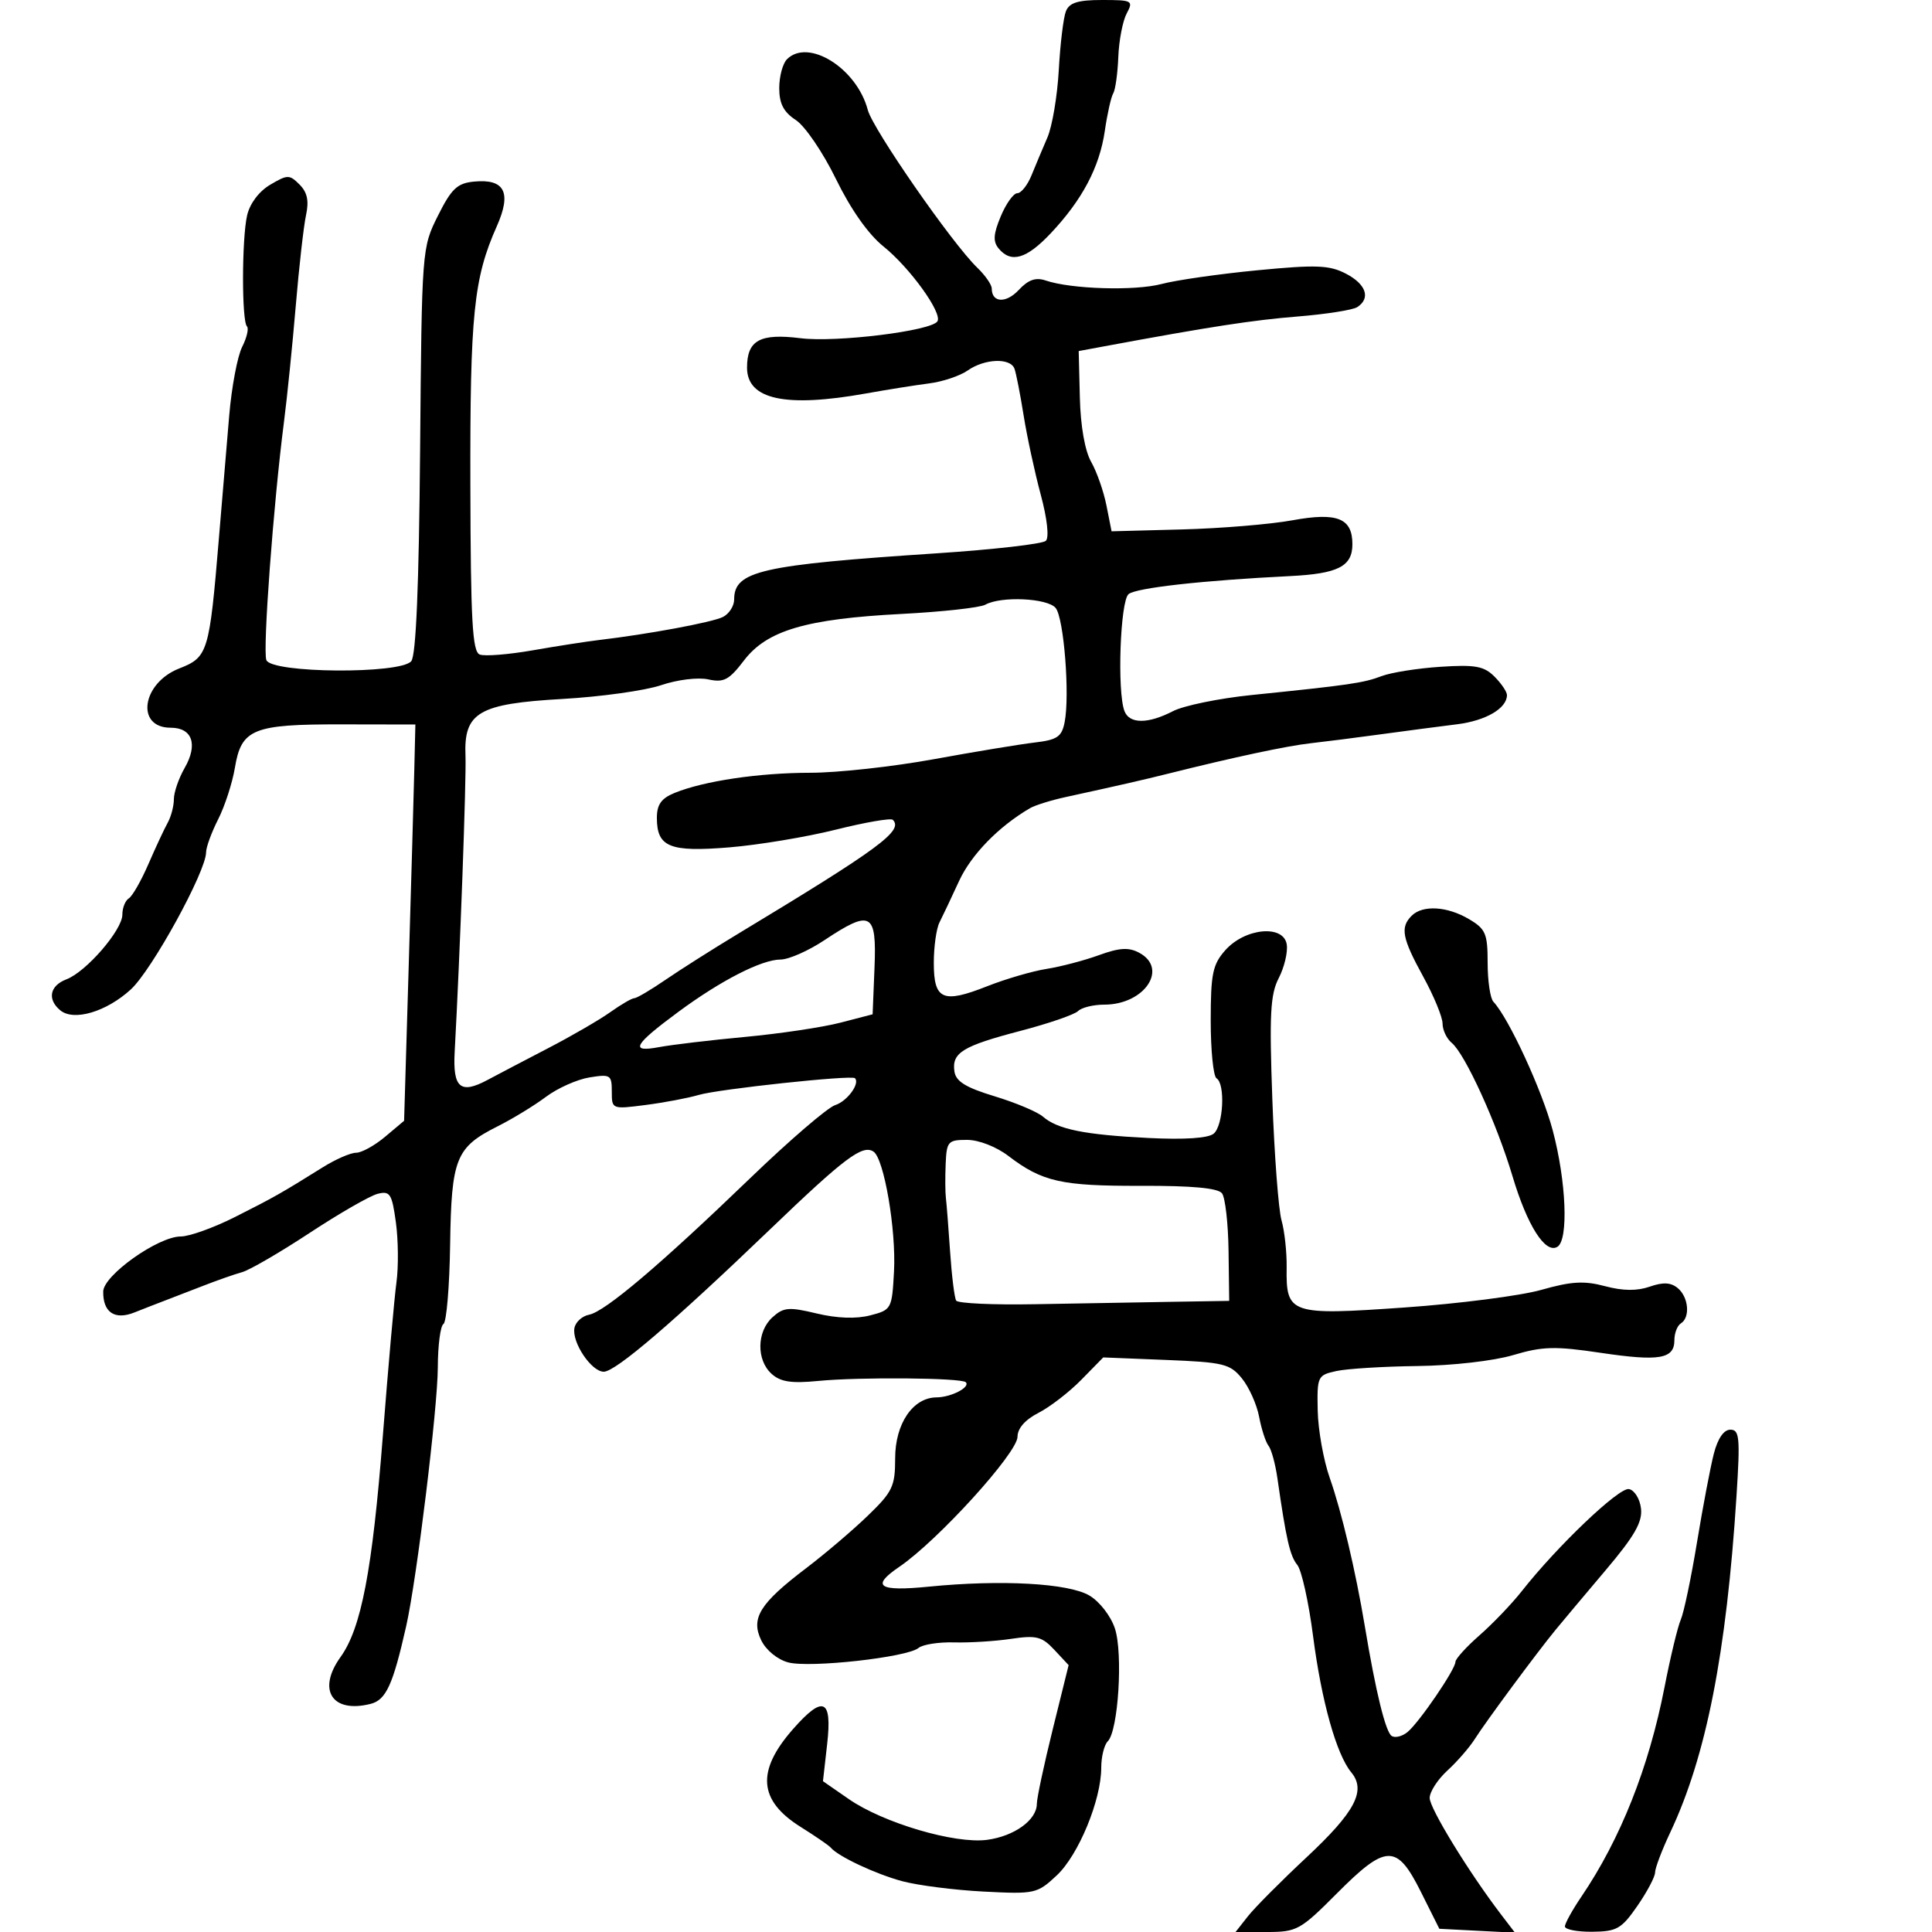 <svg xmlns="http://www.w3.org/2000/svg" width="300" height="300" viewBox="0 0 300 300" version="1.1">
	<path d="M 165.514 1.750 C 165.129 2.712, 164.633 6.804, 164.410 10.842 C 164.188 14.880, 163.393 19.605, 162.644 21.342 C 161.894 23.079, 160.777 25.737, 160.162 27.250 C 159.546 28.762, 158.560 30, 157.970 30 C 157.381 30, 156.223 31.614, 155.399 33.587 C 154.242 36.356, 154.168 37.497, 155.073 38.587 C 156.999 40.909, 159.390 40.216, 163.135 36.250 C 168.052 31.041, 170.738 25.960, 171.557 20.313 C 171.941 17.666, 172.528 15.050, 172.861 14.500 C 173.194 13.950, 173.549 11.403, 173.650 8.841 C 173.750 6.278, 174.336 3.241, 174.951 2.091 C 176.016 0.101, 175.832 0, 171.142 0 C 167.382 0, 166.048 0.415, 165.514 1.750 M 122.200 9.200 C 121.540 9.860, 121 11.875, 121 13.677 C 121 16.097, 121.675 17.396, 123.585 18.647 C 125.011 19.582, 127.801 23.685, 129.810 27.805 C 132.107 32.511, 134.829 36.375, 137.179 38.264 C 141.291 41.568, 146.364 48.602, 145.566 49.893 C 144.643 51.387, 129.855 53.212, 124.299 52.518 C 118.005 51.732, 116 52.836, 116 57.087 C 116 62.048, 121.969 63.340, 134.500 61.092 C 137.800 60.500, 142.208 59.798, 144.296 59.532 C 146.384 59.266, 149.072 58.363, 150.269 57.524 C 152.901 55.681, 156.889 55.530, 157.526 57.250 C 157.781 57.938, 158.420 61.200, 158.947 64.500 C 159.474 67.800, 160.670 73.335, 161.603 76.799 C 162.607 80.524, 162.933 83.458, 162.401 83.979 C 161.905 84.462, 154.300 85.334, 145.500 85.915 C 118.113 87.723, 114 88.660, 114 93.087 C 114 94.101, 113.213 95.324, 112.250 95.806 C 110.594 96.635, 100.650 98.483, 93 99.384 C 91.075 99.611, 86.438 100.331, 82.697 100.985 C 78.955 101.638, 75.264 101.932, 74.495 101.636 C 73.349 101.197, 73.085 96.441, 73.038 75.300 C 72.978 48.832, 73.553 43.200, 77.137 35.147 C 79.479 29.884, 78.379 27.731, 73.585 28.199 C 70.998 28.451, 70.097 29.306, 68 33.500 C 65.513 38.475, 65.499 38.658, 65.233 69.918 C 65.053 91.012, 64.602 101.774, 63.860 102.668 C 62.172 104.703, 42.148 104.549, 41.360 102.496 C 40.773 100.967, 42.454 78.252, 44.097 65.500 C 44.593 61.650, 45.415 53.550, 45.925 47.500 C 46.434 41.450, 47.151 35.111, 47.518 33.414 C 47.999 31.188, 47.718 29.861, 46.512 28.655 C 44.948 27.091, 44.651 27.093, 41.956 28.685 C 40.220 29.711, 38.794 31.602, 38.371 33.444 C 37.540 37.055, 37.523 49.856, 38.347 50.681 C 38.662 50.996, 38.325 52.434, 37.597 53.877 C 36.869 55.320, 35.968 60.100, 35.594 64.500 C 35.221 68.900, 34.502 77.450, 33.998 83.500 C 32.509 101.367, 32.303 102.042, 27.825 103.801 C 22.017 106.082, 21.020 113, 26.500 113 C 29.868 113, 30.769 115.594, 28.672 119.249 C 27.752 120.851, 27 123.032, 27 124.095 C 27 125.157, 26.566 126.809, 26.035 127.764 C 25.504 128.719, 24.156 131.610, 23.038 134.189 C 21.920 136.769, 20.554 139.158, 20.003 139.498 C 19.451 139.839, 19 140.976, 19 142.024 C 19 144.415, 13.392 150.900, 10.312 152.072 C 7.726 153.054, 7.305 155.178, 9.357 156.881 C 11.451 158.619, 16.513 157.120, 20.316 153.636 C 23.593 150.633, 32 135.313, 32 132.344 C 32 131.561, 32.846 129.251, 33.880 127.210 C 34.914 125.170, 36.082 121.570, 36.475 119.211 C 37.479 113.183, 39.265 112.455, 53 112.480 L 64.500 112.500 64.332 119.500 C 64.240 123.350, 63.846 137.195, 63.456 150.267 L 62.748 174.035 59.797 176.517 C 58.174 177.883, 56.147 179, 55.291 179 C 54.436 179, 52.114 180.012, 50.132 181.250 C 43.649 185.298, 42.570 185.909, 36.500 188.971 C 33.200 190.636, 29.406 191.999, 28.070 191.999 C 24.554 192, 16.057 198.032, 16.026 200.550 C 15.985 203.790, 17.815 205.017, 20.873 203.798 C 22.318 203.222, 24.400 202.411, 25.500 201.995 C 26.600 201.580, 29.300 200.537, 31.500 199.678 C 33.700 198.819, 36.445 197.856, 37.600 197.538 C 38.755 197.220, 43.478 194.475, 48.094 191.438 C 52.711 188.401, 57.456 185.673, 58.639 185.376 C 60.565 184.892, 60.861 185.356, 61.473 189.805 C 61.849 192.538, 61.888 196.737, 61.560 199.137 C 61.232 201.537, 60.280 212.275, 59.444 223 C 57.818 243.846, 56.101 252.820, 52.883 257.296 C 49.210 262.404, 51.557 266.081, 57.534 264.581 C 59.942 263.976, 61.013 261.642, 63.074 252.500 C 64.717 245.218, 67.968 218.605, 67.984 212.309 C 67.993 208.904, 68.388 205.879, 68.861 205.586 C 69.335 205.293, 69.800 199.764, 69.895 193.300 C 70.092 179.852, 70.770 178.161, 77.265 174.899 C 79.594 173.729, 82.971 171.668, 84.770 170.320 C 86.568 168.971, 89.606 167.614, 91.520 167.303 C 94.789 166.773, 95 166.906, 95 169.498 C 95 172.246, 95.021 172.255, 100.250 171.581 C 103.138 171.209, 106.850 170.507, 108.500 170.020 C 111.586 169.110, 132.231 166.898, 132.755 167.421 C 133.576 168.243, 131.548 171.009, 129.691 171.598 C 128.522 171.969, 122.601 177.056, 116.533 182.904 C 102.520 196.406, 93.950 203.670, 91.471 204.148 C 90.400 204.354, 89.377 205.279, 89.200 206.202 C 88.770 208.431, 91.831 213, 93.754 213 C 95.581 213, 104.540 205.330, 119.581 190.890 C 131.164 179.769, 133.929 177.690, 135.635 178.820 C 137.278 179.907, 139.169 190.966, 138.820 197.441 C 138.506 203.263, 138.433 203.399, 135.107 204.256 C 132.932 204.817, 129.955 204.709, 126.809 203.954 C 122.490 202.918, 121.670 202.989, 119.952 204.544 C 117.504 206.759, 117.431 211.175, 119.807 213.325 C 121.196 214.582, 122.875 214.838, 127.057 214.431 C 133.482 213.806, 149.276 213.943, 149.964 214.630 C 150.728 215.395, 147.695 216.968, 145.424 216.985 C 141.753 217.012, 139 221.066, 139 226.446 C 139 230.808, 138.596 231.652, 134.726 235.382 C 132.376 237.647, 128.083 241.300, 125.186 243.500 C 117.976 248.976, 116.541 251.281, 118.209 254.713 C 118.954 256.246, 120.726 257.696, 122.399 258.139 C 125.760 259.029, 140.869 257.353, 142.626 255.895 C 143.281 255.352, 145.770 254.963, 148.158 255.030 C 150.546 255.097, 154.525 254.850, 157 254.481 C 160.925 253.896, 161.783 254.113, 163.718 256.185 L 165.936 258.561 163.468 268.528 C 162.111 274.010, 161 279.214, 161 280.093 C 161 282.599, 157.519 285.121, 153.272 285.690 C 148.302 286.357, 137.150 283.069, 131.796 279.358 L 127.789 276.582 128.444 270.791 C 129.239 263.766, 127.821 263.162, 123.118 268.518 C 117.416 275.013, 117.781 279.586, 124.329 283.687 C 126.623 285.124, 128.725 286.569, 129 286.899 C 130.131 288.258, 135.947 290.991, 140.082 292.107 C 142.512 292.762, 148.202 293.489, 152.726 293.722 C 160.706 294.133, 161.047 294.058, 164.092 291.211 C 167.468 288.056, 171 279.506, 171 274.488 C 171 272.790, 171.459 270.941, 172.021 270.379 C 173.646 268.754, 174.401 256.745, 173.122 252.869 C 172.484 250.935, 170.745 248.690, 169.161 247.754 C 165.919 245.839, 155.487 245.261, 144.250 246.373 C 136.395 247.150, 135.175 246.336, 139.640 243.297 C 145.613 239.232, 158 225.601, 158 223.093 C 158 221.797, 159.187 220.445, 161.250 219.390 C 163.037 218.476, 166.032 216.165, 167.905 214.254 L 171.310 210.780 181.068 211.172 C 189.993 211.530, 190.998 211.774, 192.839 214.032 C 193.947 215.389, 195.151 218.075, 195.516 220 C 195.881 221.925, 196.538 223.950, 196.977 224.500 C 197.416 225.050, 198.033 227.300, 198.349 229.500 C 199.722 239.065, 200.300 241.588, 201.444 243 C 202.112 243.825, 203.211 248.775, 203.886 254 C 205.195 264.131, 207.515 272.419, 209.823 275.210 C 212.172 278.050, 210.434 281.349, 202.866 288.418 C 198.926 292.098, 194.836 296.210, 193.778 297.555 L 191.855 300 196.740 300 C 201.377 300, 201.926 299.697, 207.563 294.035 C 215.252 286.310, 216.888 286.274, 220.625 293.750 L 223.500 299.500 229.372 299.804 L 235.245 300.107 233.102 297.304 C 228.097 290.754, 222 280.808, 222 279.192 C 222 278.231, 223.238 276.314, 224.750 274.931 C 226.262 273.548, 228.175 271.349, 229 270.045 C 230.710 267.343, 238.587 256.692, 241.533 253.101 C 242.615 251.782, 246.117 247.610, 249.314 243.831 C 253.814 238.514, 255.058 236.343, 254.814 234.238 C 254.642 232.742, 253.797 231.384, 252.938 231.222 C 251.404 230.931, 241.819 240.062, 236.307 247.066 C 234.763 249.027, 231.813 252.111, 229.750 253.919 C 227.688 255.728, 226 257.588, 226 258.053 C 226 259.214, 220.397 267.426, 218.571 268.941 C 217.755 269.618, 216.648 269.901, 216.111 269.569 C 215.160 268.981, 213.630 262.745, 211.932 252.536 C 210.501 243.934, 208.321 234.714, 206.485 229.500 C 205.516 226.750, 204.673 222.037, 204.612 219.027 C 204.503 213.726, 204.594 213.534, 207.500 212.896 C 209.150 212.533, 214.806 212.183, 220.068 212.118 C 225.529 212.051, 231.924 211.321, 234.964 210.418 C 239.541 209.059, 241.452 209.009, 248.544 210.064 C 257.679 211.423, 260 211.023, 260 208.090 C 260 207.006, 260.450 205.840, 261 205.500 C 262.486 204.581, 262.210 201.419, 260.521 200.017 C 259.449 199.128, 258.249 199.066, 256.162 199.794 C 254.196 200.479, 251.996 200.454, 249.226 199.715 C 245.987 198.850, 243.993 198.966, 239.335 200.290 C 236.126 201.202, 226.565 202.434, 218.089 203.028 C 200.312 204.272, 199.685 204.060, 199.790 196.828 C 199.824 194.448, 199.467 191.150, 198.996 189.500 C 198.526 187.850, 197.883 179.392, 197.568 170.705 C 197.090 157.539, 197.255 154.407, 198.558 151.888 C 199.418 150.225, 199.981 147.883, 199.810 146.682 C 199.360 143.524, 193.327 144.080, 190.250 147.564 C 188.298 149.774, 188 151.222, 188 158.497 C 188 163.109, 188.405 167.132, 188.900 167.438 C 190.294 168.299, 189.962 174.787, 188.460 176.033 C 187.604 176.743, 183.939 176.986, 178.310 176.704 C 168.395 176.207, 164.217 175.361, 161.941 173.387 C 161.083 172.643, 157.708 171.223, 154.441 170.231 C 149.953 168.868, 148.427 167.925, 148.202 166.376 C 147.778 163.464, 149.461 162.431, 158.464 160.072 C 162.834 158.928, 166.856 157.544, 167.404 156.996 C 167.952 156.448, 169.785 156, 171.477 156 C 177.722 156, 181.483 150.399, 176.890 147.941 C 175.264 147.071, 173.831 147.157, 170.640 148.317 C 168.363 149.145, 164.700 150.106, 162.500 150.453 C 160.300 150.800, 156.143 152.015, 153.262 153.153 C 146.391 155.868, 145 155.256, 145 149.518 C 145 147.018, 145.396 144.191, 145.881 143.236 C 146.365 142.281, 147.736 139.384, 148.927 136.797 C 150.807 132.717, 155.051 128.356, 159.923 125.502 C 160.706 125.043, 163.181 124.268, 165.423 123.779 C 173.709 121.973, 177.597 121.085, 181.500 120.107 C 191.601 117.577, 199.831 115.821, 203.500 115.413 C 205.700 115.168, 210.650 114.537, 214.500 114.010 C 218.350 113.484, 223.632 112.789, 226.238 112.467 C 230.715 111.913, 234 109.993, 234 107.929 C 234 107.418, 233.127 106.127, 232.059 105.059 C 230.433 103.433, 229.073 103.187, 223.677 103.539 C 220.135 103.770, 216.021 104.422, 214.535 104.987 C 211.723 106.056, 209.559 106.371, 194.335 107.925 C 189.294 108.440, 183.804 109.567, 182.134 110.431 C 178.258 112.435, 175.379 112.430, 174.607 110.418 C 173.447 107.394, 173.946 93.288, 175.250 92.249 C 176.474 91.273, 186.731 90.130, 200.328 89.454 C 207.785 89.084, 210 87.949, 210 84.500 C 210 80.458, 207.640 79.518, 200.691 80.790 C 197.286 81.413, 189.573 82.052, 183.552 82.211 L 172.604 82.500 171.811 78.500 C 171.375 76.300, 170.307 73.250, 169.437 71.723 C 168.463 70.013, 167.787 66.174, 167.678 61.729 L 167.500 54.512 171.500 53.770 C 187.918 50.725, 194.516 49.708, 201.500 49.145 C 205.900 48.790, 210.063 48.136, 210.750 47.691 C 212.879 46.313, 212.136 44.122, 208.987 42.493 C 206.413 41.162, 204.404 41.086, 195.237 41.969 C 189.331 42.538, 182.644 43.495, 180.375 44.097 C 176.218 45.198, 166.318 44.900, 162.369 43.555 C 160.829 43.030, 159.671 43.437, 158.195 45.021 C 156.224 47.137, 154 47.023, 154 44.806 C 154 44.214, 152.988 42.756, 151.750 41.565 C 147.865 37.829, 135.535 20.063, 134.748 17.069 C 133.052 10.611, 125.515 5.885, 122.200 9.200 M 153 93.897 C 152.175 94.357, 146.325 95.002, 140 95.331 C 125.141 96.103, 119.082 97.893, 115.520 102.563 C 113.208 105.593, 112.392 106.025, 109.976 105.495 C 108.383 105.145, 105.179 105.539, 102.656 106.395 C 100.189 107.233, 93.294 108.196, 87.335 108.534 C 74.298 109.275, 72.002 110.624, 72.280 117.373 C 72.427 120.923, 71.427 148.292, 70.601 163.346 C 70.294 168.936, 71.491 169.953, 75.712 167.690 C 77.245 166.867, 81.475 164.651, 85.112 162.764 C 88.749 160.877, 93.093 158.358, 94.766 157.166 C 96.440 155.975, 98.116 155, 98.491 155 C 98.866 155, 101.047 153.715, 103.337 152.145 C 105.626 150.574, 110.650 147.388, 114.500 145.063 C 136.614 131.713, 140.320 128.986, 138.635 127.301 C 138.333 127, 134.354 127.686, 129.793 128.826 C 125.232 129.966, 117.791 131.204, 113.257 131.578 C 103.984 132.342, 102 131.535, 102 126.999 C 102 124.930, 102.686 123.964, 104.750 123.124 C 109.331 121.262, 117.848 120, 125.886 119.994 C 130.074 119.991, 138.675 119.044, 145 117.889 C 151.325 116.734, 158.365 115.570, 160.643 115.302 C 164.161 114.889, 164.866 114.414, 165.313 112.158 C 166.144 107.960, 165.200 95.946, 163.918 94.402 C 162.647 92.870, 155.439 92.537, 153 93.897 M 219.200 142.200 C 217.395 144.005, 217.711 145.663, 221 151.657 C 222.650 154.663, 224 157.940, 224 158.939 C 224 159.938, 224.641 161.287, 225.424 161.937 C 227.506 163.665, 232.410 174.422, 234.858 182.630 C 237.154 190.329, 239.970 194.755, 241.838 193.600 C 243.582 192.522, 243.210 183.415, 241.099 175.500 C 239.434 169.256, 234.282 158.091, 231.893 155.550 C 231.402 155.028, 231 152.312, 231 149.516 C 231 144.964, 230.696 144.251, 228.096 142.716 C 224.709 140.715, 220.906 140.494, 219.200 142.200 M 128 146 C 125.525 147.645, 122.470 148.993, 121.210 148.996 C 118.272 149.001, 111.945 152.239, 105.346 157.114 C 98.393 162.250, 97.726 163.462, 102.323 162.599 C 104.310 162.226, 110.338 161.511, 115.718 161.010 C 121.098 160.508, 127.750 159.514, 130.500 158.799 L 135.500 157.500 135.794 150.250 C 136.142 141.665, 135.252 141.179, 128 146 M 146.842 180.750 C 146.756 182.813, 146.771 185.175, 146.876 186 C 146.981 186.825, 147.275 190.577, 147.529 194.338 C 147.783 198.099, 148.208 201.527, 148.473 201.957 C 148.739 202.386, 154.253 202.639, 160.728 202.518 C 167.203 202.398, 176.633 202.232, 181.684 202.150 L 190.869 202 190.769 194.250 C 190.713 189.988, 190.256 185.959, 189.752 185.299 C 189.128 184.481, 185.114 184.109, 177.168 184.134 C 164.807 184.173, 161.838 183.504, 156.587 179.499 C 154.693 178.054, 151.980 177, 150.156 177 C 147.204 177, 146.990 177.242, 146.842 180.750 M 266.118 225.750 C 265.588 227.813, 264.414 234, 263.508 239.500 C 262.603 245, 261.470 250.400, 260.991 251.500 C 260.512 252.600, 259.374 257.325, 258.463 262 C 256.032 274.461, 251.620 285.577, 245.559 294.508 C 244.152 296.582, 243 298.666, 243 299.140 C 243 299.613, 244.912 299.983, 247.250 299.962 C 251.058 299.928, 251.786 299.511, 254.250 295.949 C 255.762 293.762, 257 291.423, 257 290.751 C 257 290.079, 258.065 287.272, 259.366 284.514 C 264.941 272.701, 268.083 256.723, 269.646 232.250 C 270.223 223.223, 270.109 222, 268.690 222 C 267.668 222, 266.729 223.368, 266.118 225.750" stroke="none" fill="black" fill-rule="evenodd"/>
</svg>